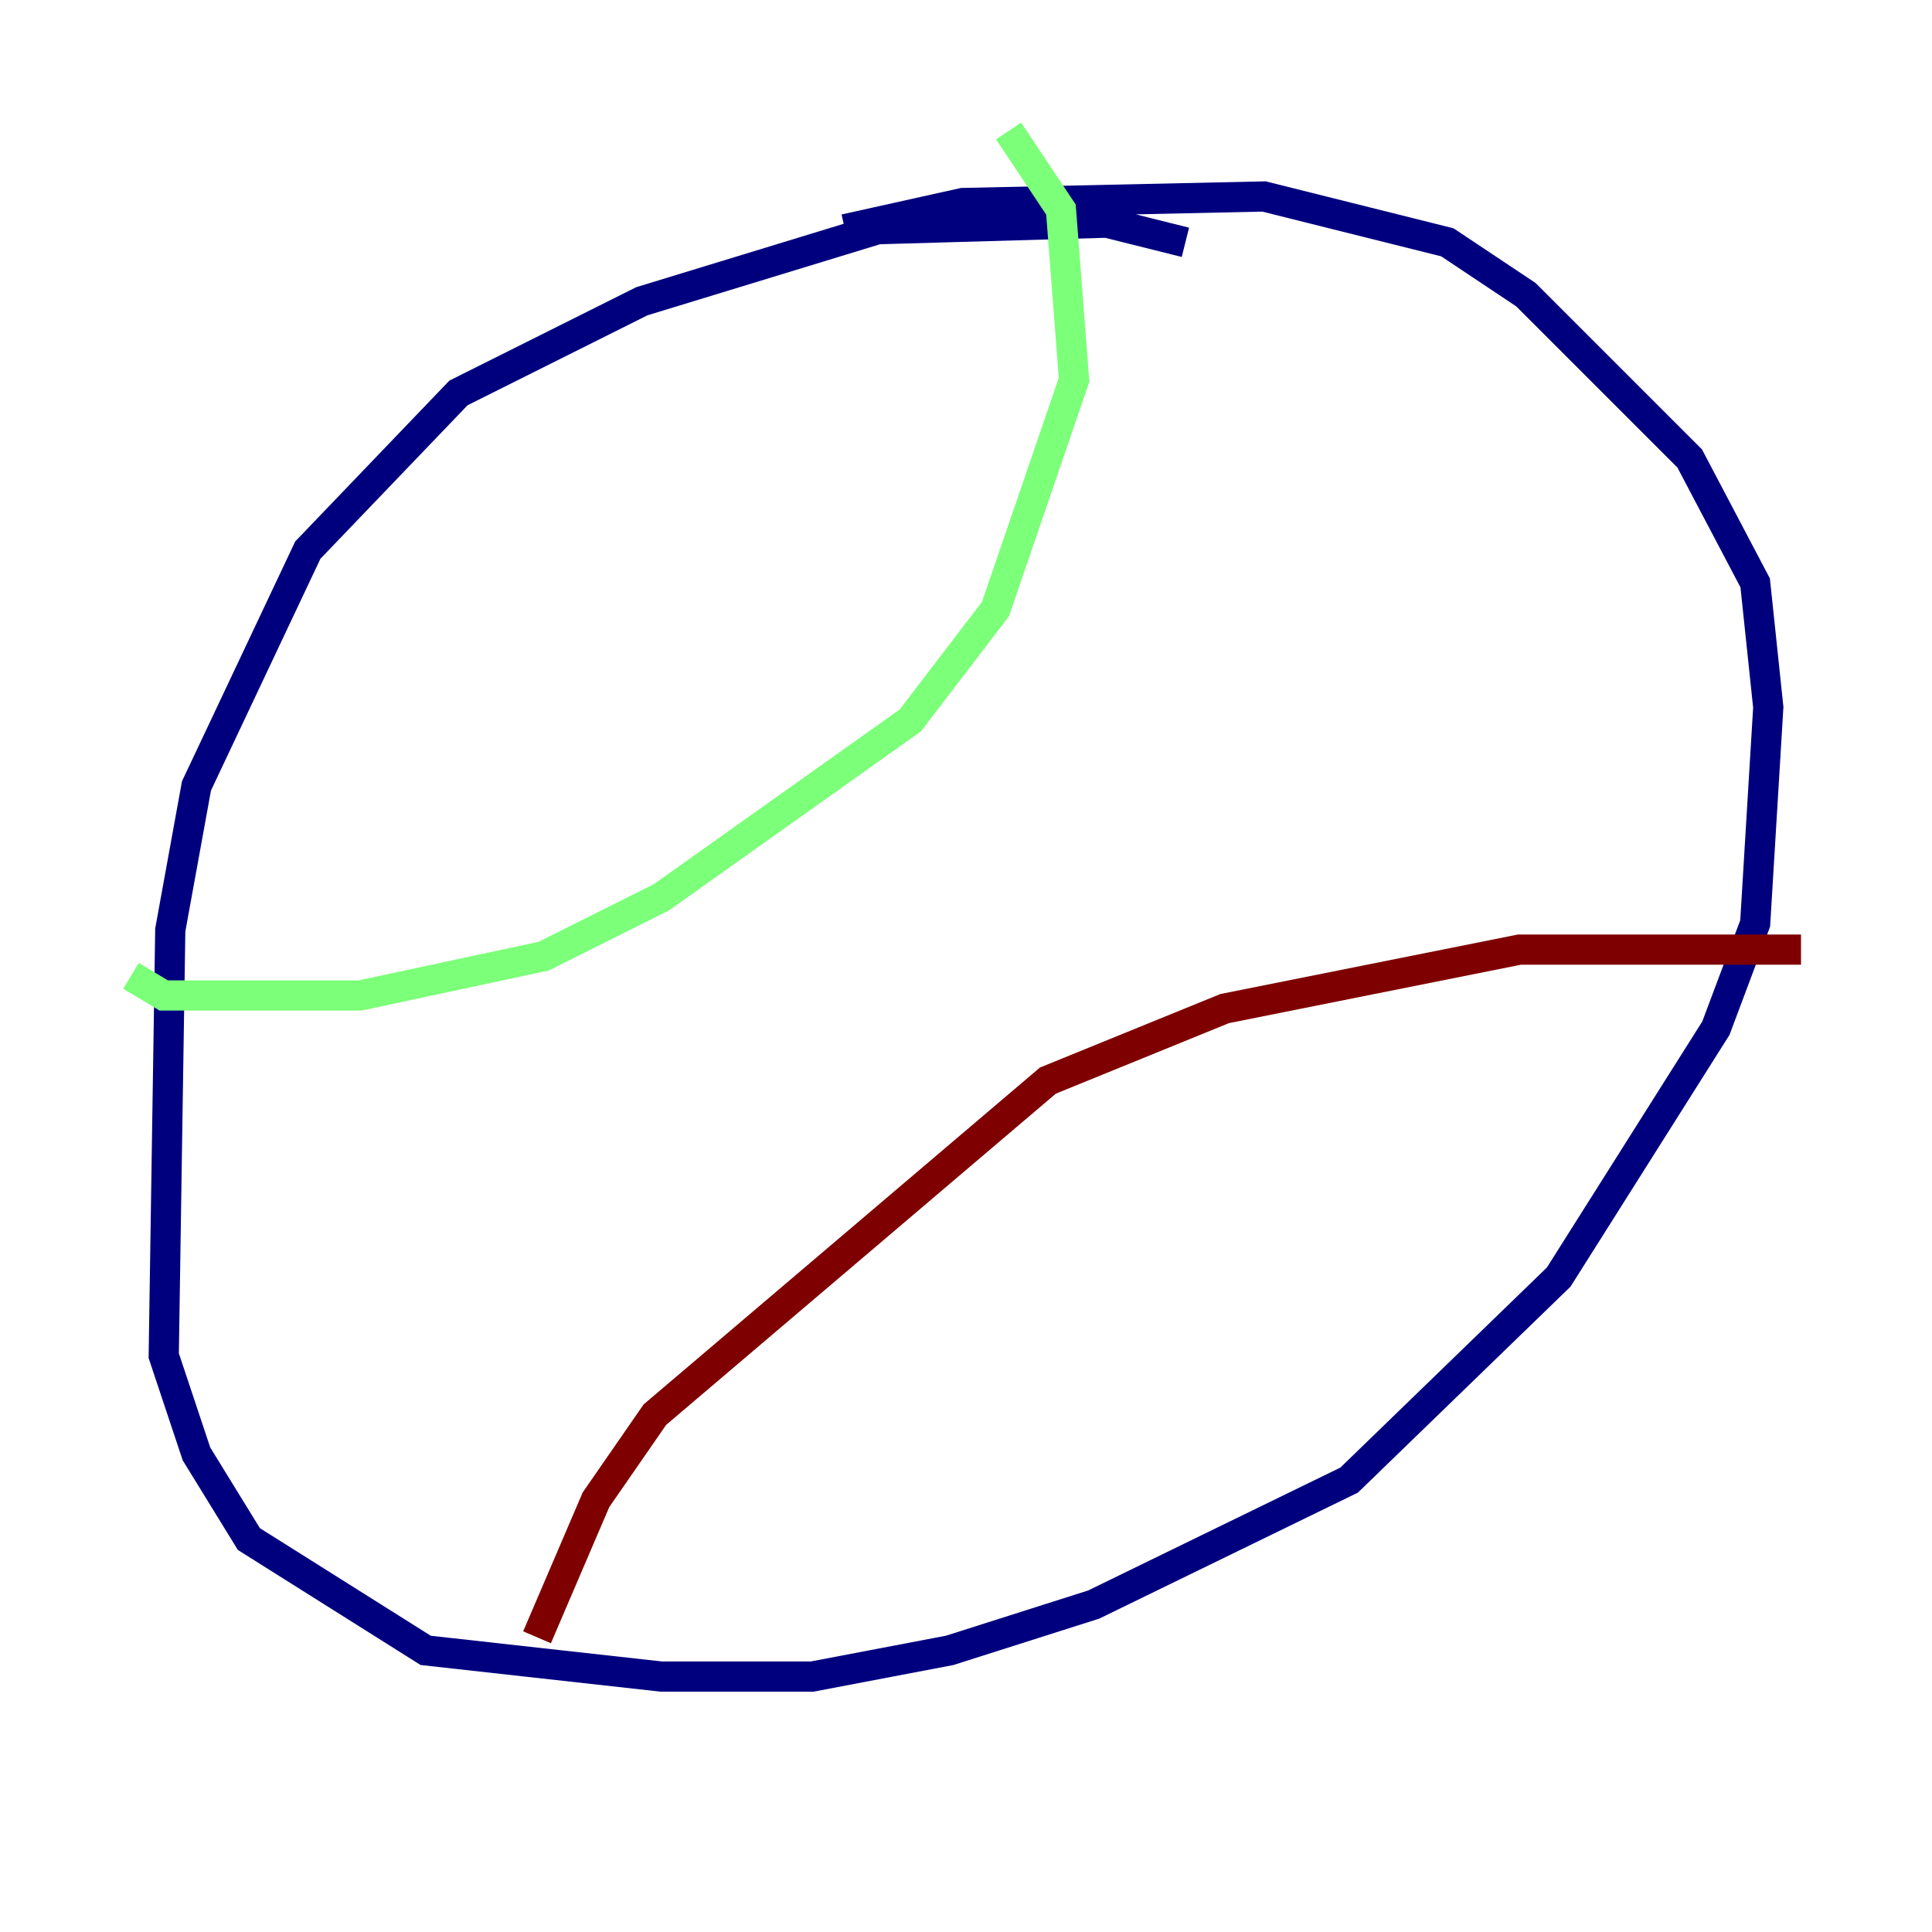 <?xml version="1.0" encoding="utf-8" ?>
<svg baseProfile="tiny" height="128" version="1.2" viewBox="0,0,128,128" width="128" xmlns="http://www.w3.org/2000/svg" xmlns:ev="http://www.w3.org/2001/xml-events" xmlns:xlink="http://www.w3.org/1999/xlink"><defs /><polyline fill="none" points="78.536,16.054 73.329,14.752 58.142,15.186 42.522,19.959 30.373,26.034 20.393,36.447 13.017,52.068 11.281,61.614 10.848,89.817 13.017,96.325 16.488,101.966 28.203,109.342 43.824,111.078 53.803,111.078 62.915,109.342 72.461,106.305 89.383,98.061 103.268,84.61 113.681,68.122 116.285,61.18 117.153,46.861 116.285,38.617 111.946,30.373 101.098,19.525 95.891,16.054 83.742,13.017 63.783,13.451 55.973,15.186" stroke="#00007f" stroke-width="2" /><polyline fill="none" points="66.82,8.678 70.291,13.885 71.159,25.166 65.953,40.352 60.312,47.729 43.824,59.444 36.014,63.349 23.864,65.953 10.848,65.953 8.678,64.651" stroke="#7cff79" stroke-width="2" /><polyline fill="none" points="35.58,108.475 39.485,99.363 43.39,93.722 69.424,71.593 81.139,66.82 100.664,62.915 119.322,62.915" stroke="#7f0000" stroke-width="2" /></svg>